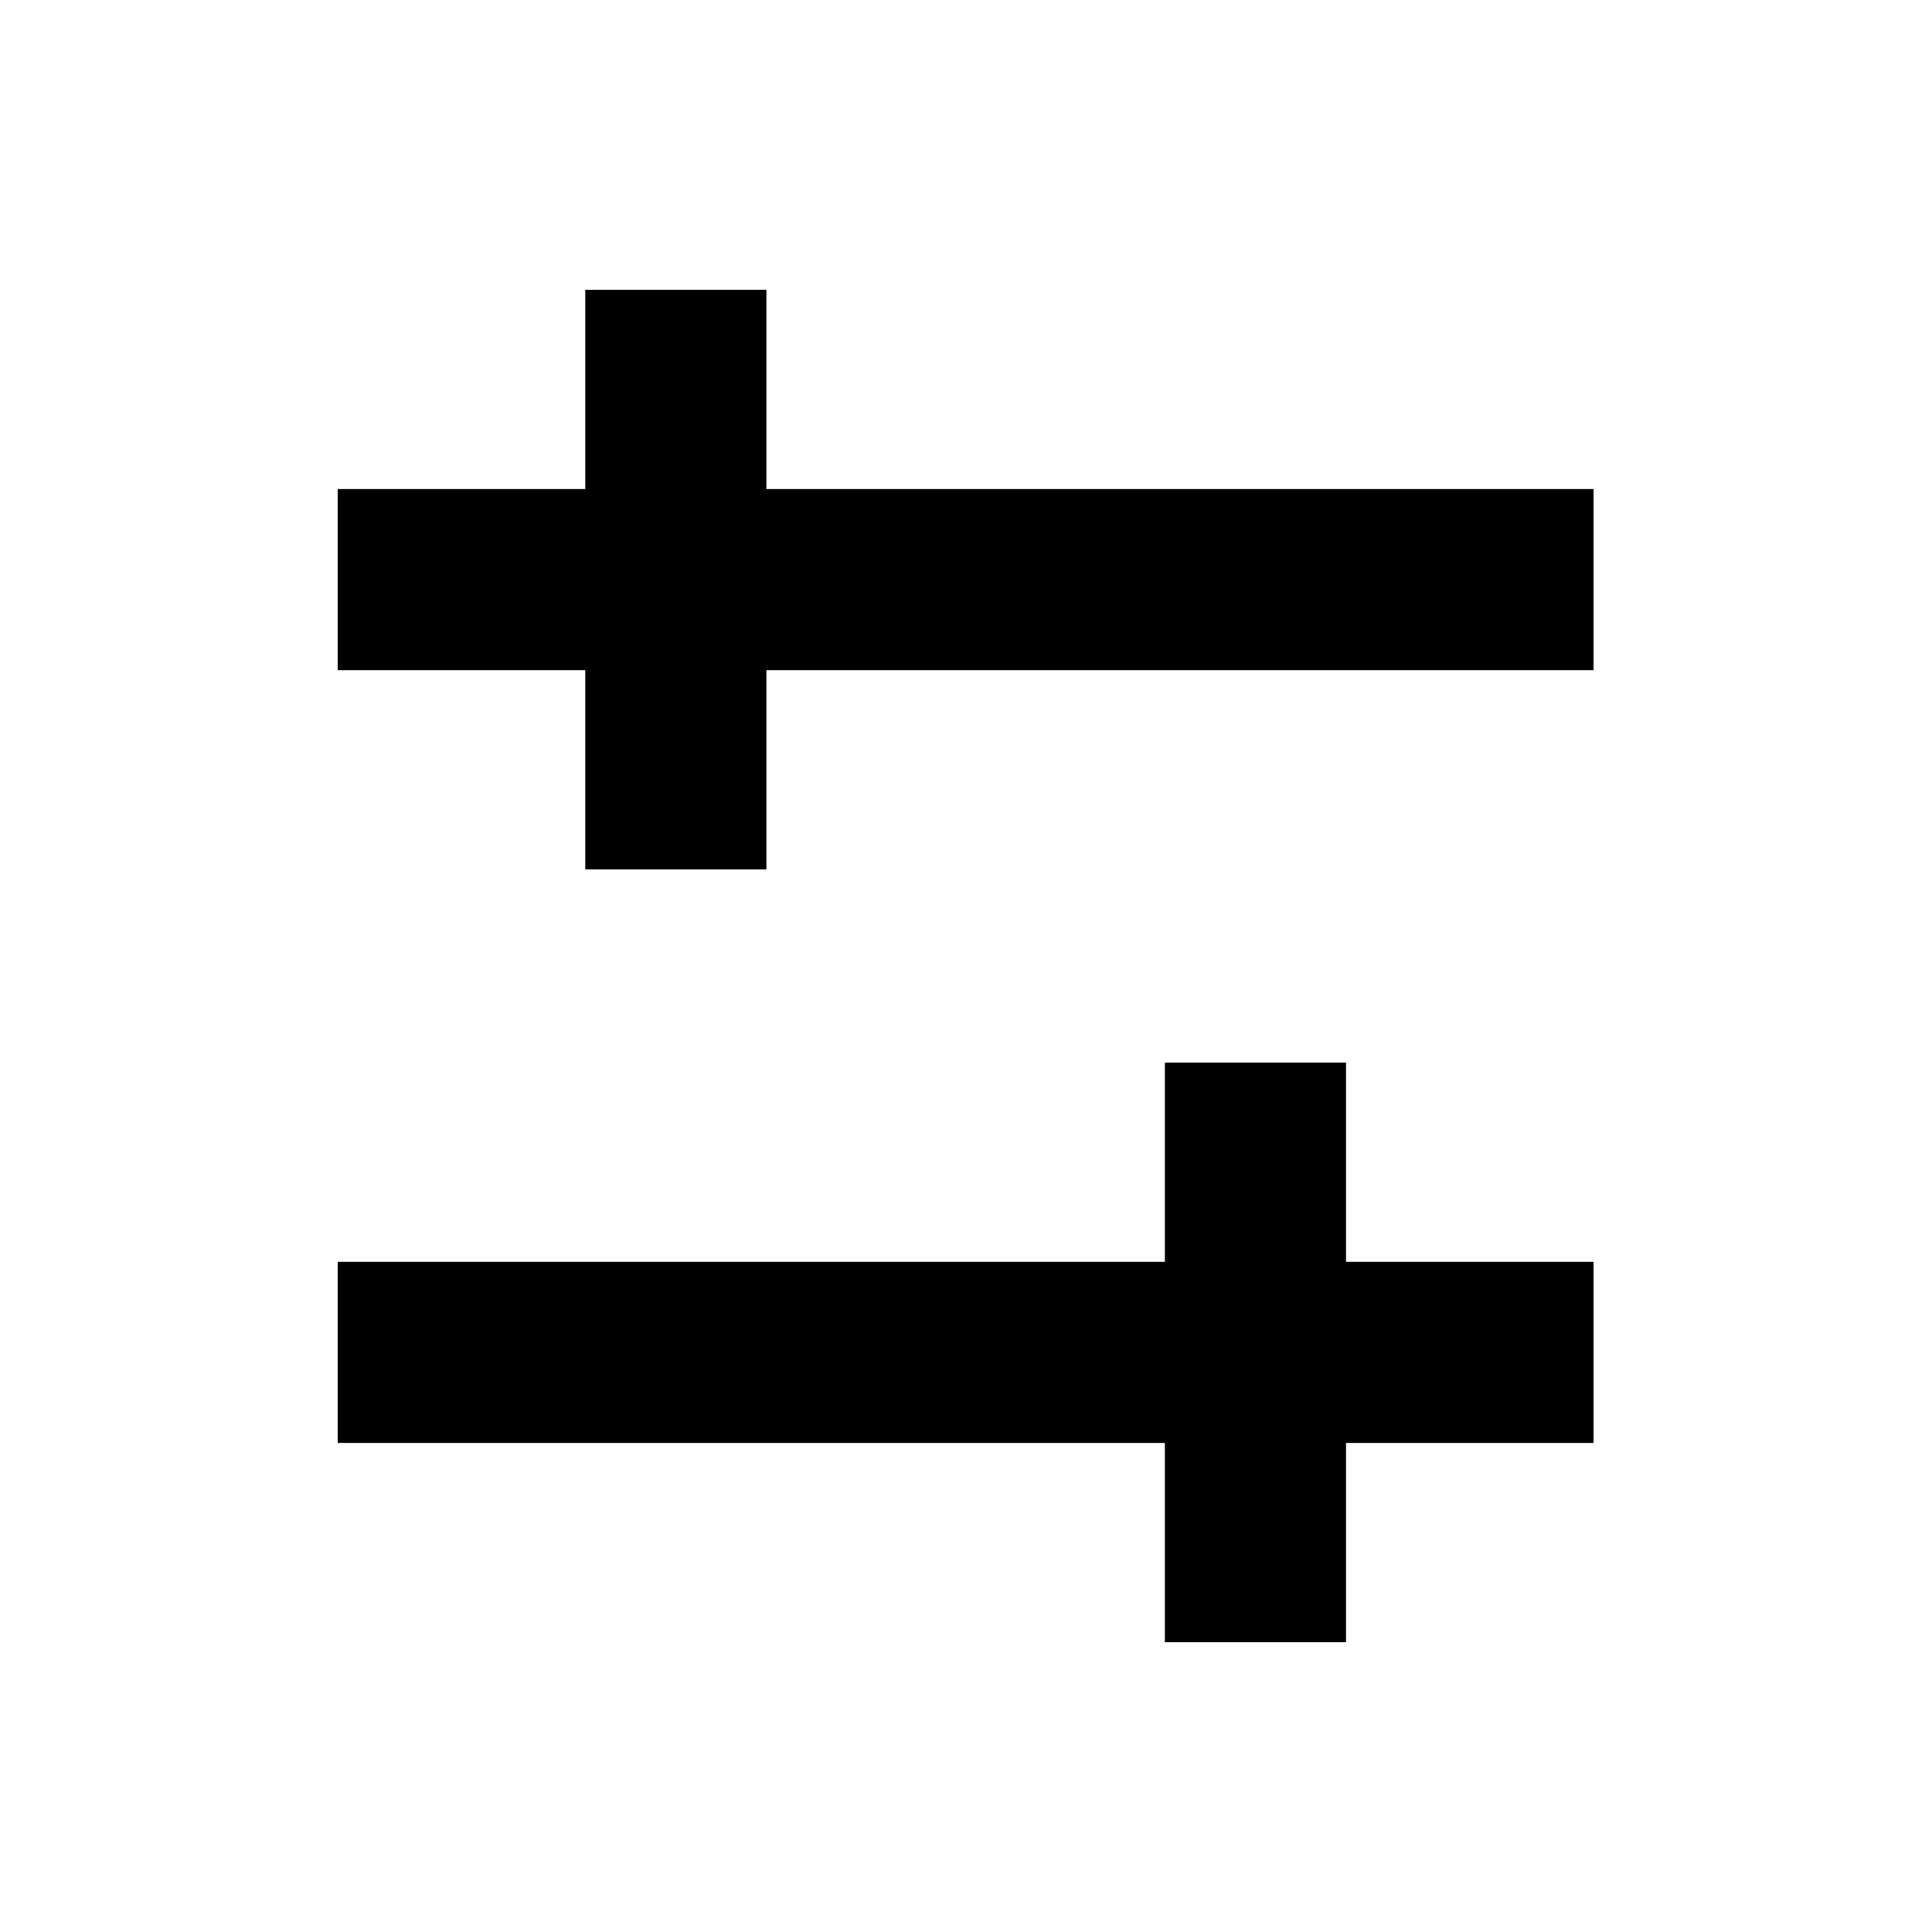 <svg width="16" height="16" fill="none" xmlns="http://www.w3.org/2000/svg"><path fill-rule="evenodd" clip-rule="evenodd" d="M4.847 5.55V7.2h1.5V5.55h6.85v-1.5h-6.85V2.4h-1.5v1.65h-2.05v1.5h2.05Zm4.8 4.9V8.8h1.5v1.65h2.05v1.5h-2.05v1.65h-1.5v-1.65h-6.85v-1.5h6.85Z" fill="currentColor"/></svg>